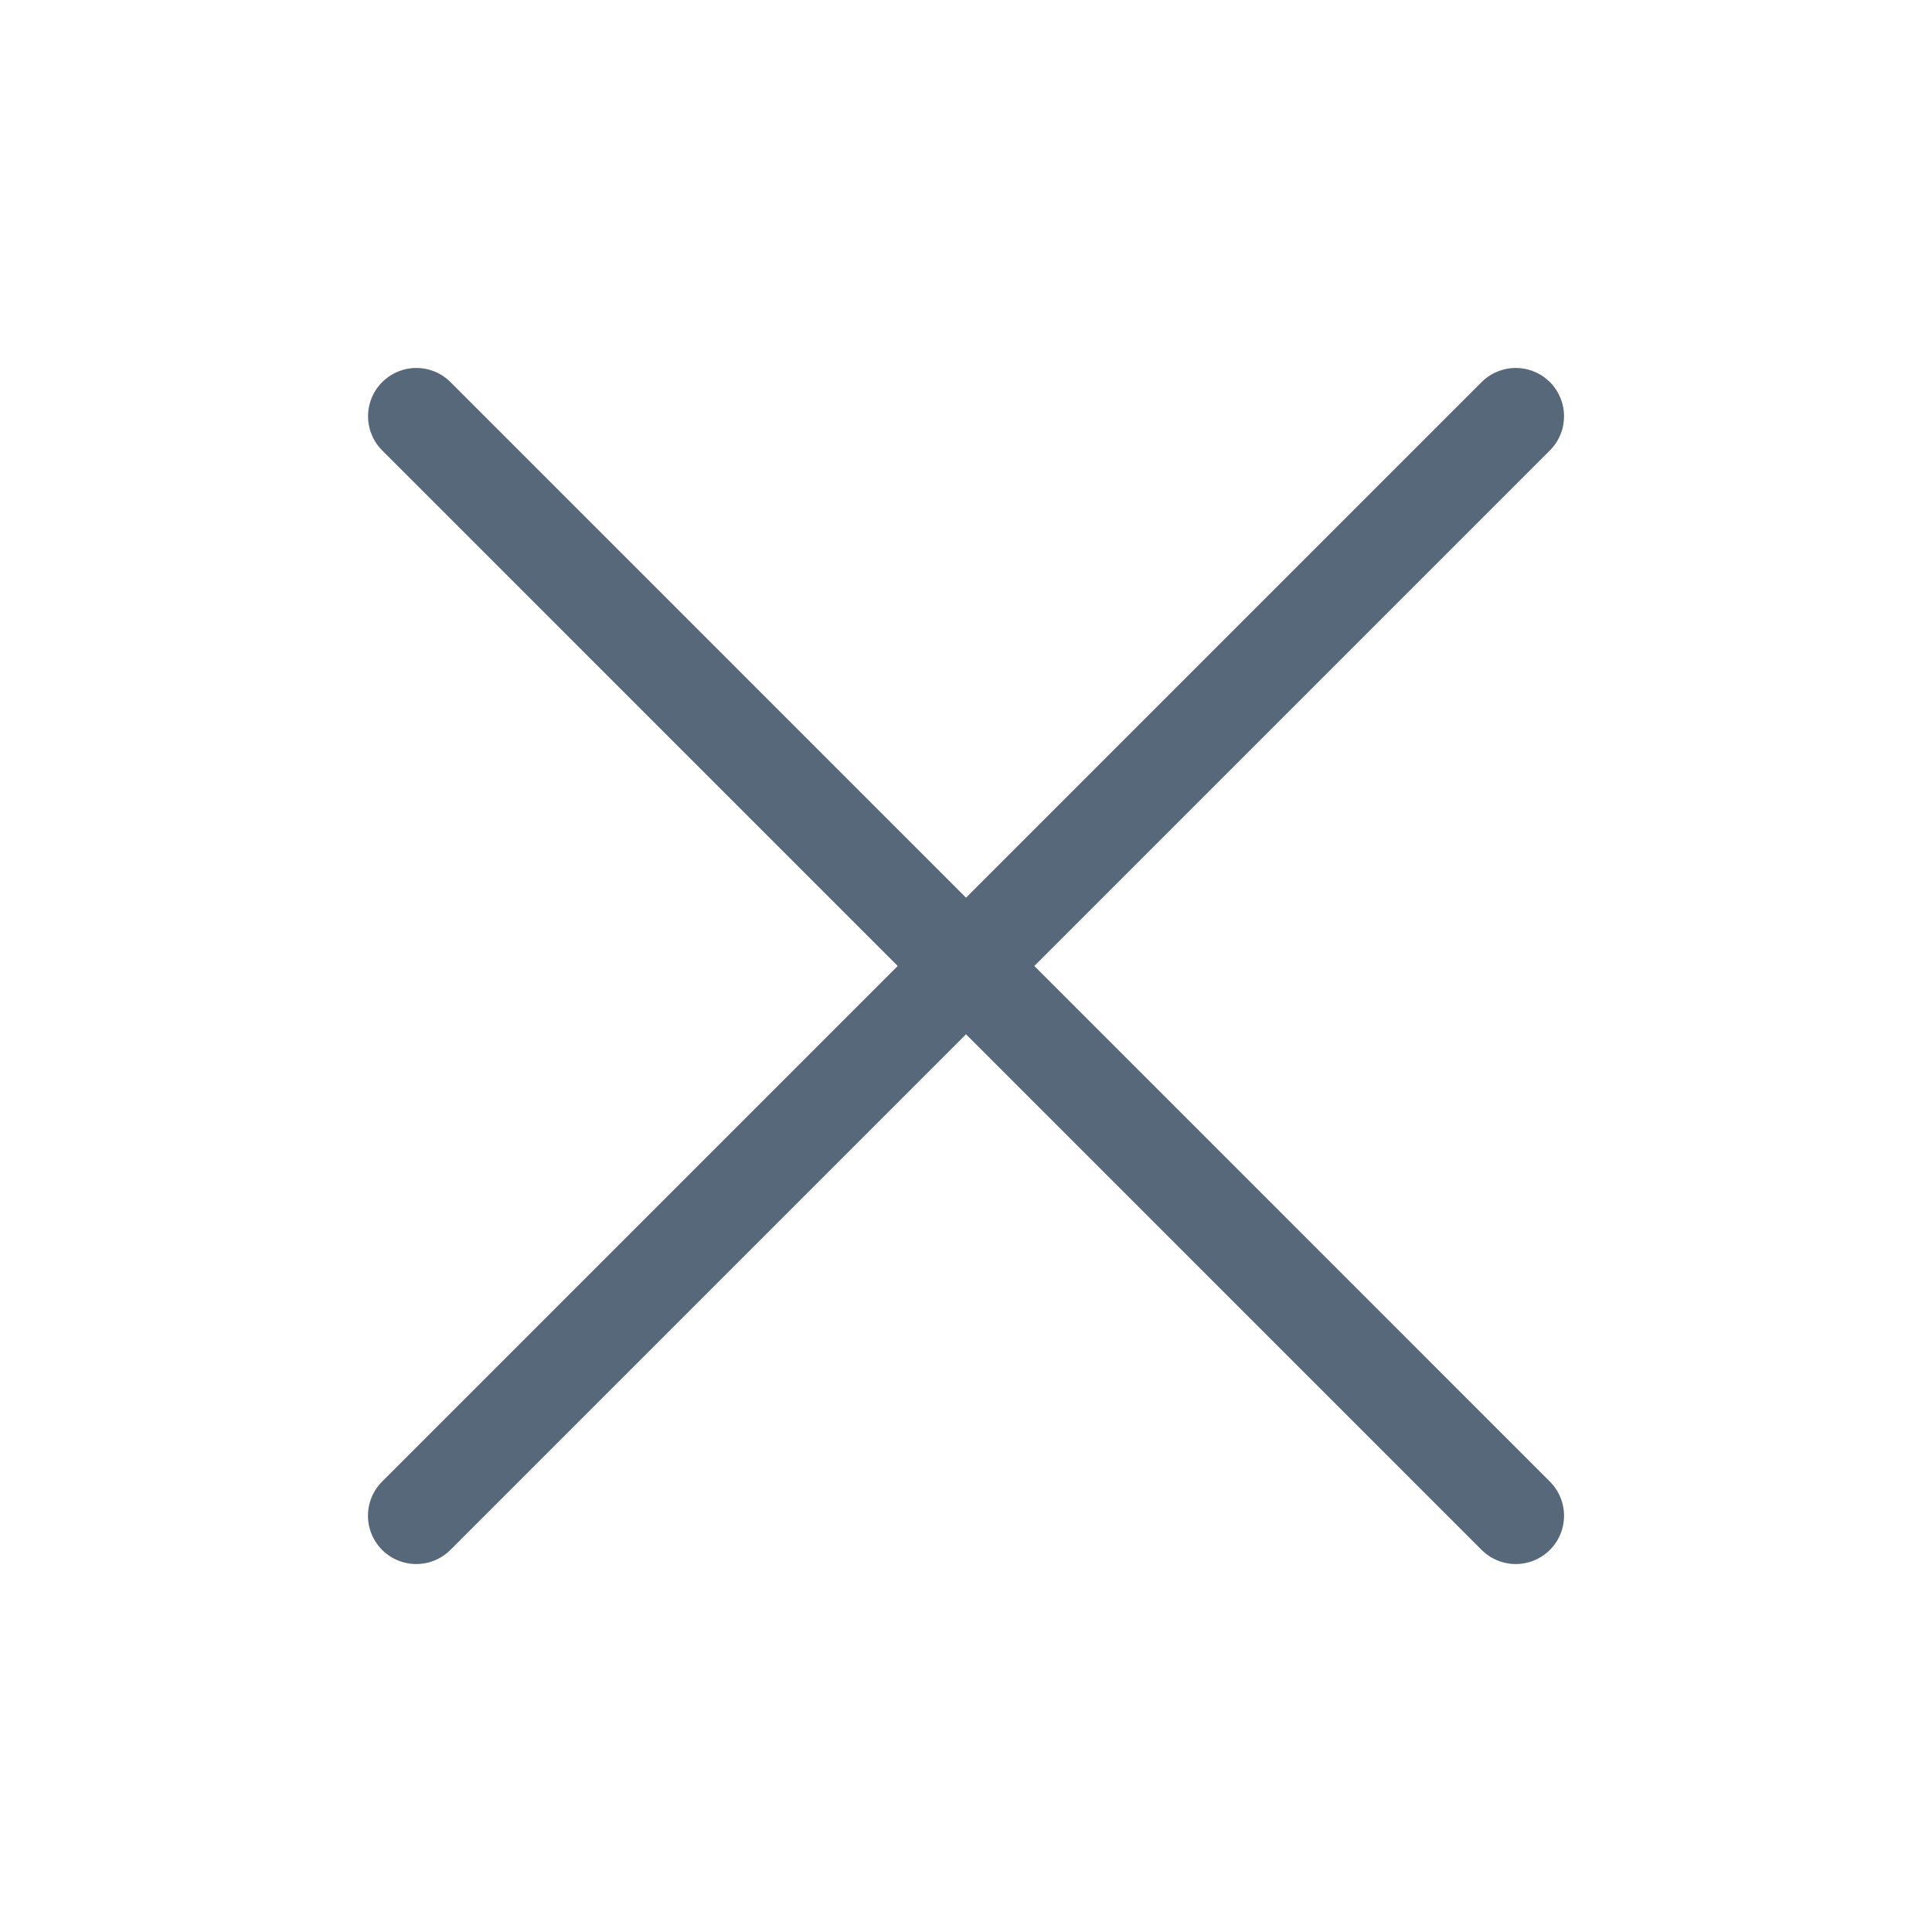<svg width="24" height="24" viewBox="0 0 24 24" fill="none" xmlns="http://www.w3.org/2000/svg">
<path d="M5.171 18.829L18.829 5.171" stroke="#56687A" stroke-width="1.2" stroke-linecap="round" stroke-linejoin="round"/>
<path d="M5.172 5.171L18.829 18.829" stroke="#56687A" stroke-width="1.2" stroke-linecap="round" stroke-linejoin="round"/>
</svg>
